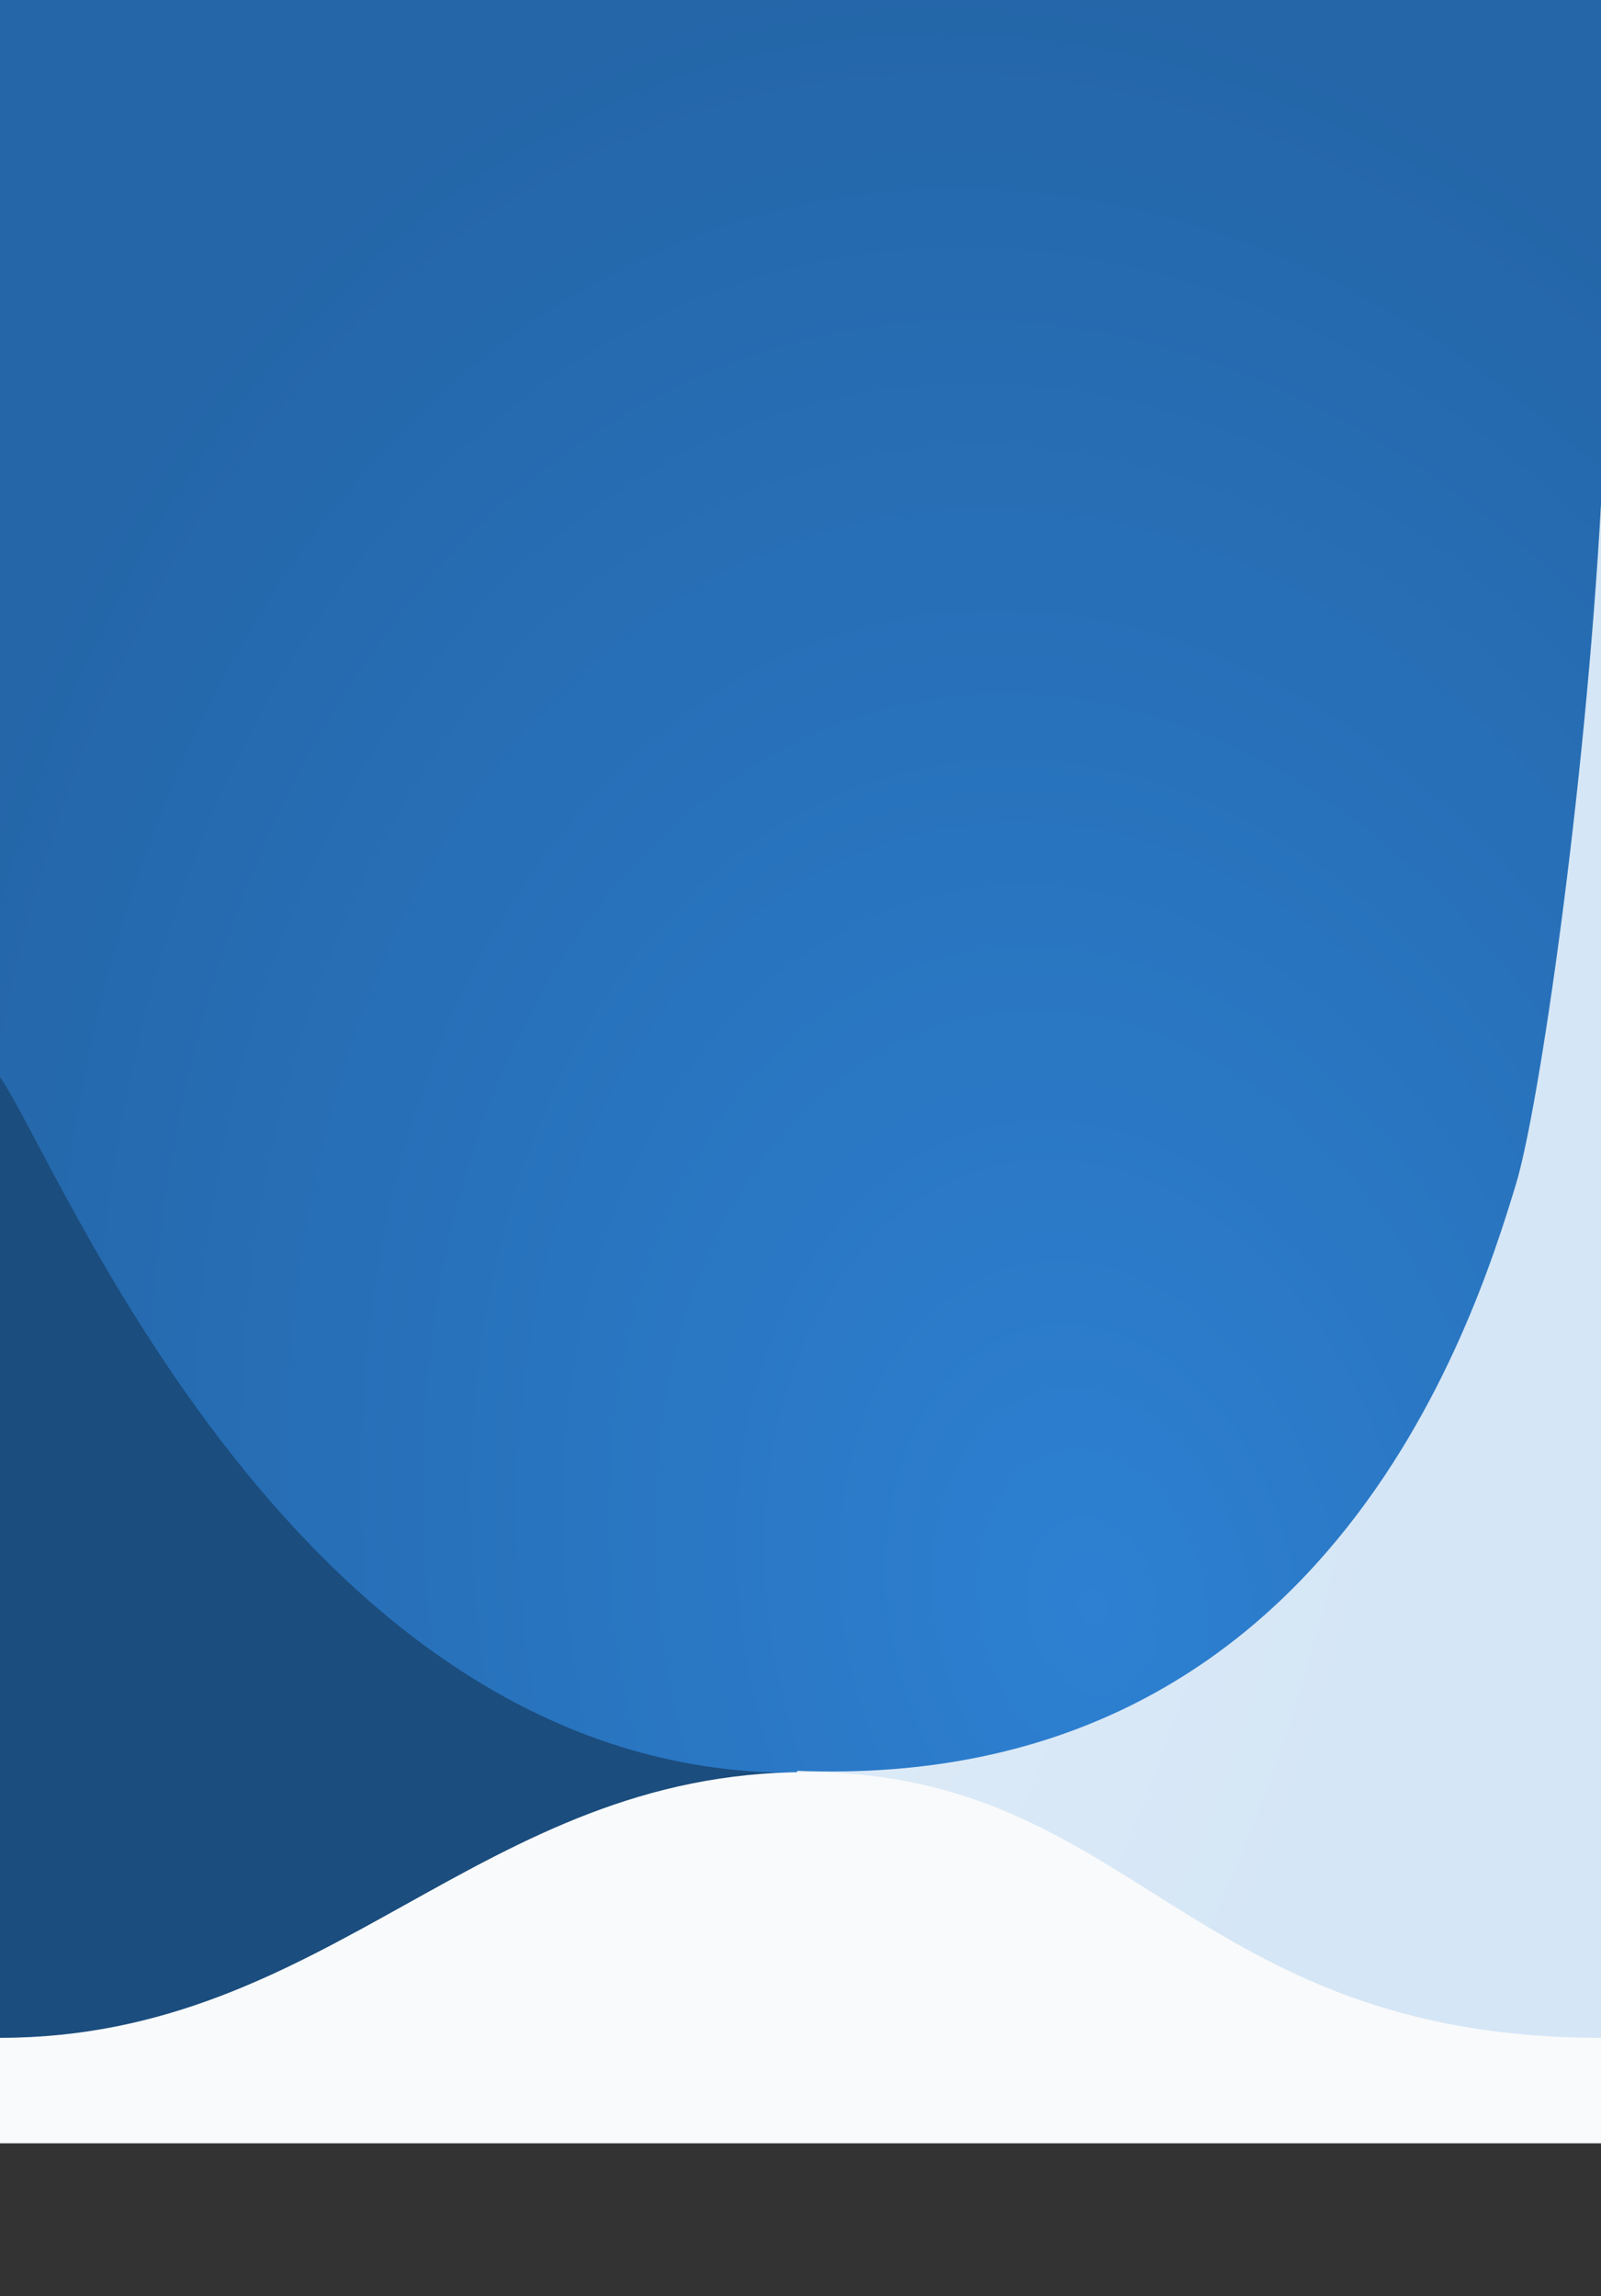<svg width="440" height="631" viewBox="0 0 440 631" fill="none" xmlns="http://www.w3.org/2000/svg">
<rect x="0" y="0" width="440" height="631" fill="#333333" stroke="none"/>
<path d="M0 568V396.503V0H440V568H0Z" fill="url(#paint0_radial_13925_5637)"/>
<path fill-rule="evenodd" clip-rule="evenodd" d="M416.675 325.257C404.688 364.973 363.605 492.403 219.063 486.631V563H0V0L440 0V138.53C435.615 217.777 422.945 304.483 416.675 325.257Z" fill="url(#paint1_radial_13925_5637)"/>
<path d="M0 561V296C16 318.707 82 487.191 218 487.191V561H0Z" fill="#1B4D7E"/>
<path d="M221.683 487C311.641 487 326.787 560.011 440 560.011V589H0V560.011C91.029 560.011 131.725 487 221.683 487Z" fill="#F9FAFB"/>
<defs>
<radialGradient id="paint0_radial_13925_5637" cx="0" cy="0" r="1" gradientUnits="userSpaceOnUse" gradientTransform="translate(11.725 399.827) rotate(-62.465) scale(450.527 360.951)">
<stop stop-color="#EAF2FB"/>
<stop offset="1" stop-color="#D5E6F6"/>
</radialGradient>
<radialGradient id="paint1_radial_13925_5637" cx="0" cy="0" r="1" gradientUnits="userSpaceOnUse" gradientTransform="translate(299.028 440.468) rotate(-100.854) scale(448.492 325.538)">
<stop stop-color="#2D80D2"/>
<stop offset="1" stop-color="#2466A8"/>
</radialGradient>
</defs>
</svg>
